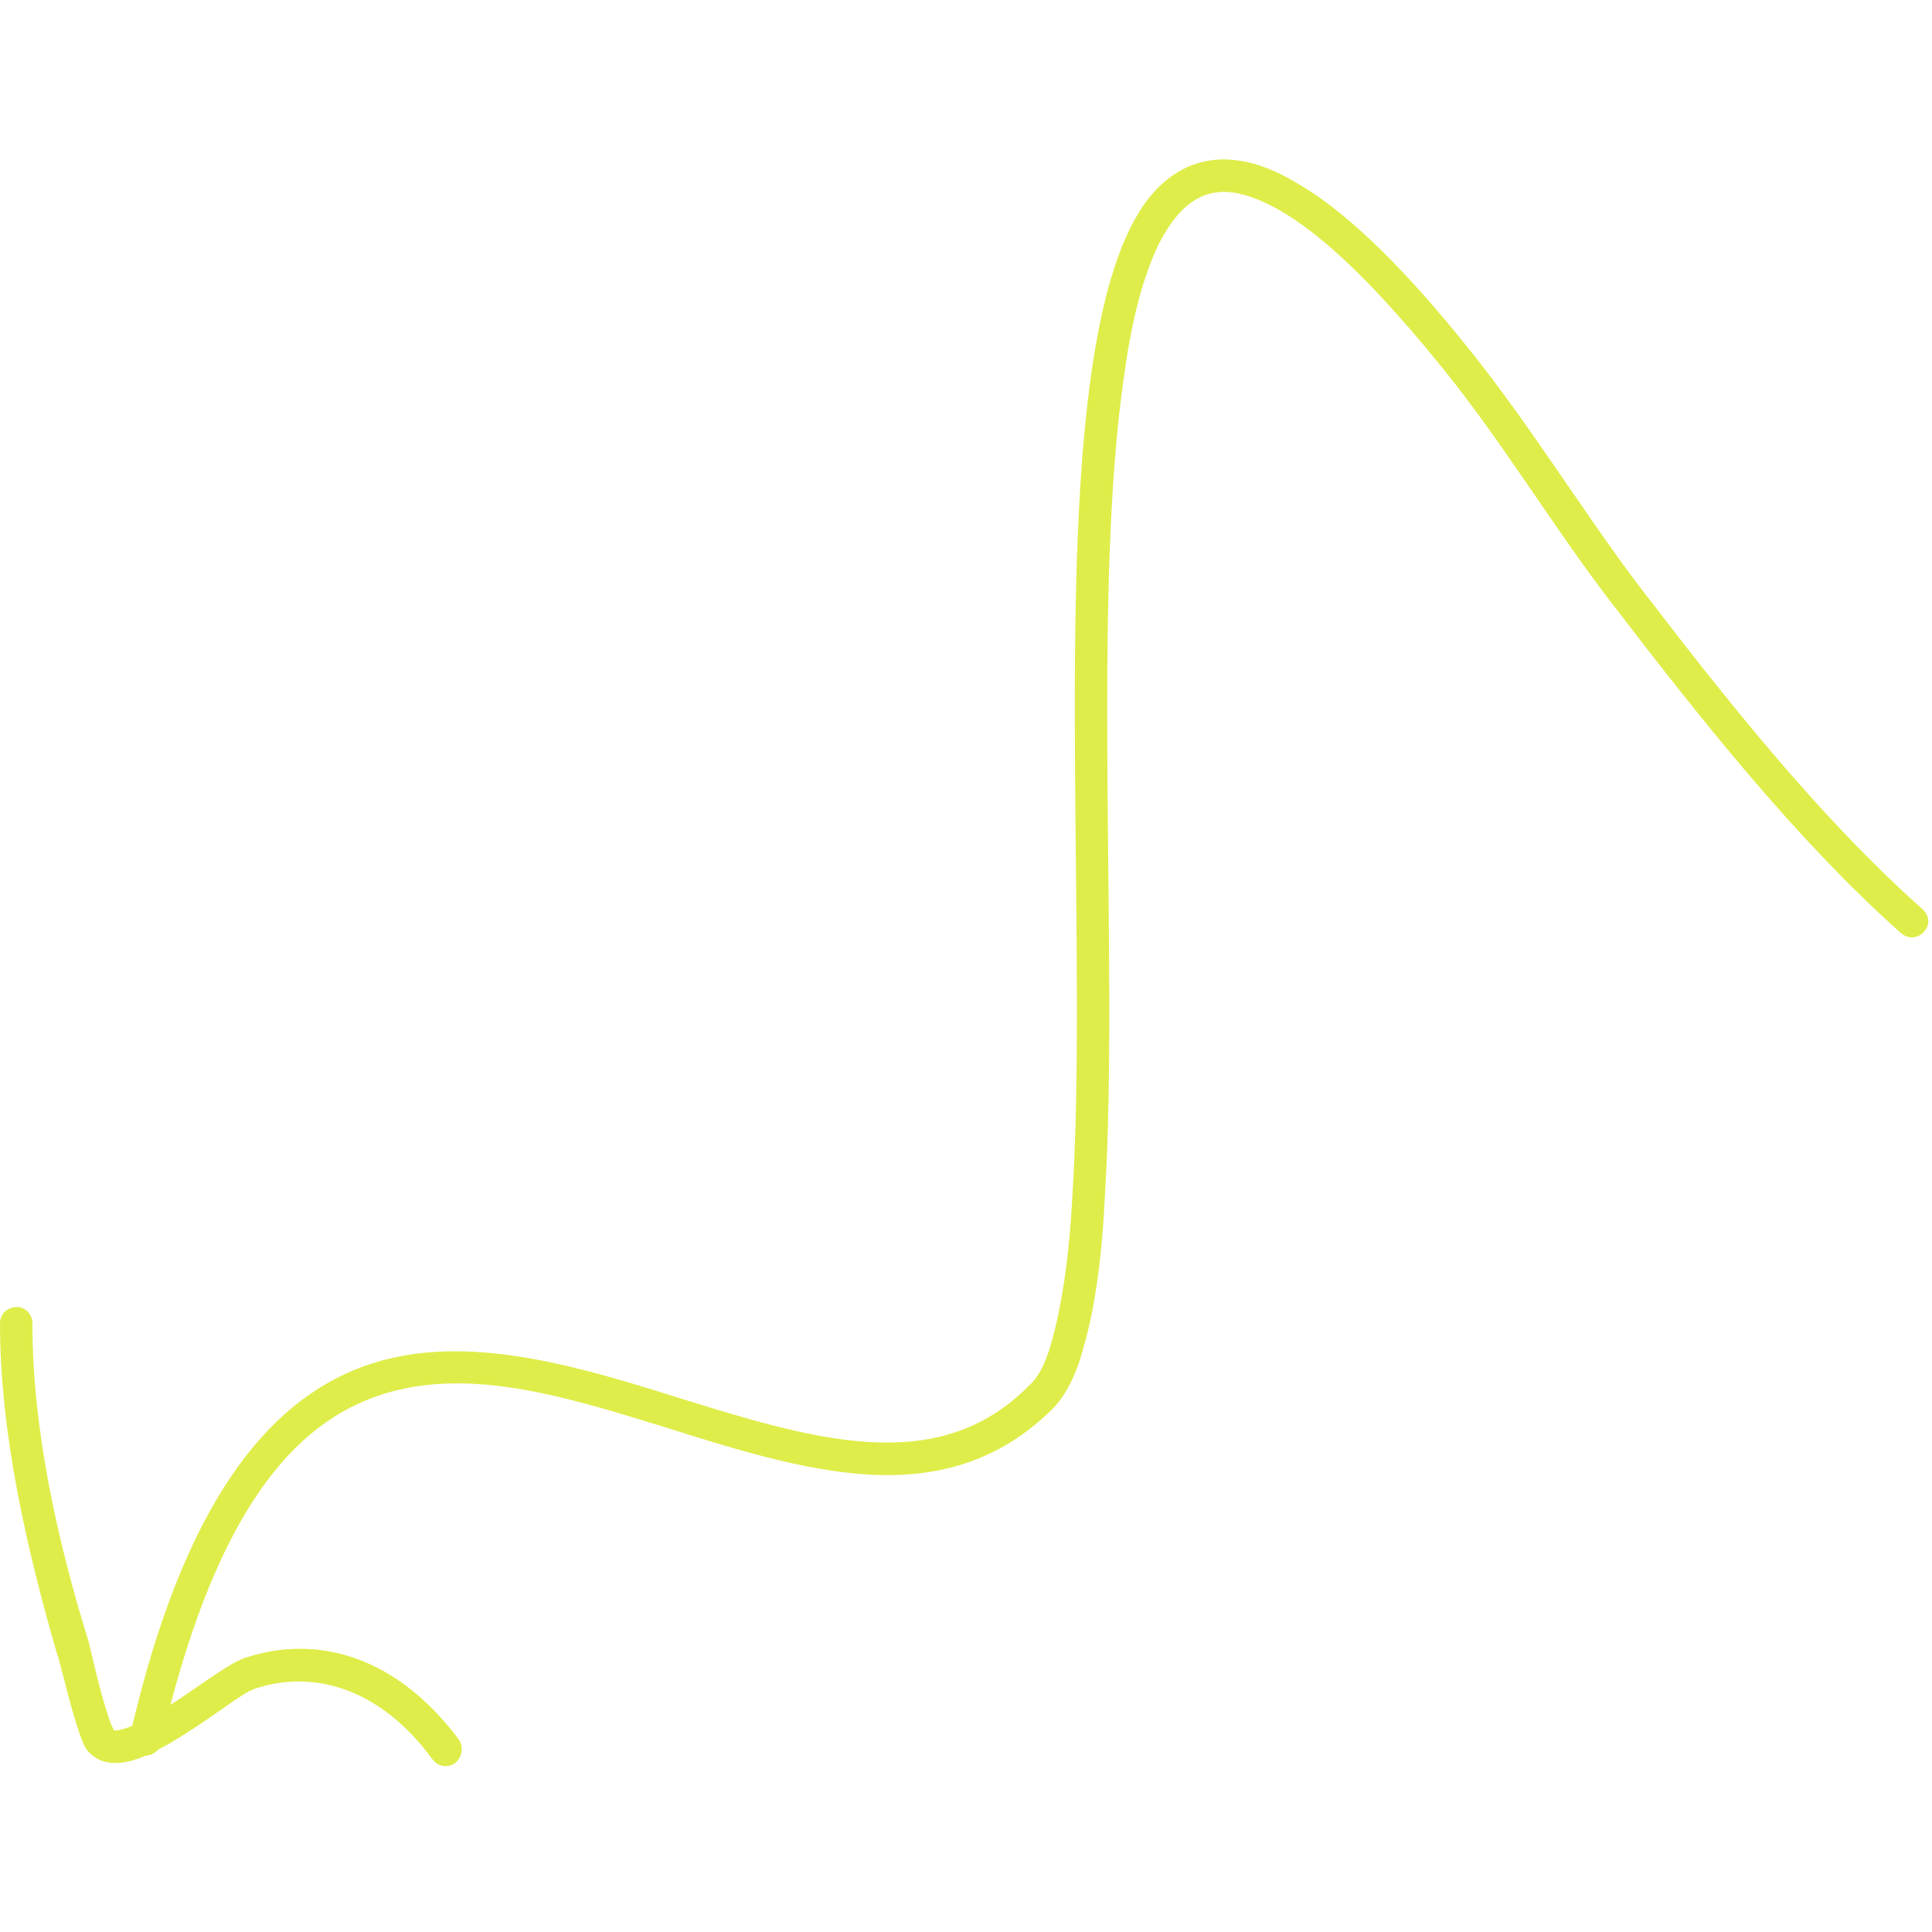 <svg width="130" height="130" viewBox="0 0 130 130" fill="none" xmlns="http://www.w3.org/2000/svg">
<path fill-rule="evenodd" clip-rule="evenodd" d="M10.832 117.29C14.245 102.664 19.174 96.209 25.148 94.021C31.121 91.828 37.852 93.905 44.584 95.986C49.229 97.45 53.97 98.944 58.331 99.213C62.882 99.496 67.148 98.454 70.846 94.782C71.699 93.901 72.458 92.471 72.932 90.565C73.691 87.979 74.165 84.46 74.354 80.33C75.302 64.665 73.406 40.008 75.682 24.991C76.156 21.539 76.914 18.612 77.957 16.458C78.905 14.584 80.042 13.318 81.559 12.996C82.792 12.733 84.214 13.101 86.016 14.101C89.05 15.808 92.652 19.29 97.203 24.937C101.185 29.88 104.504 35.449 108.391 40.506C114.459 48.423 120.811 56.447 127.922 62.799C128.396 63.2 129.059 63.16 129.438 62.71C129.912 62.258 129.818 61.567 129.344 61.165C122.328 54.903 116.071 46.984 110.098 39.178C106.305 34.108 102.892 28.525 98.91 23.569C94.17 17.625 90.283 13.997 87.059 12.2C84.784 10.865 82.792 10.502 81.085 10.854C79.379 11.216 77.862 12.341 76.725 14.144C75.207 16.529 74.164 20.183 73.501 24.668C71.225 39.737 73.122 64.483 72.174 80.204C71.984 84.144 71.51 87.505 70.846 89.973C70.467 91.436 69.993 92.564 69.234 93.24C66.105 96.412 62.408 97.272 58.426 97.028C54.255 96.769 49.704 95.306 45.153 93.896C38.042 91.666 30.741 89.618 24.389 91.967C18.037 94.319 12.348 101.07 8.746 116.795C8.556 117.384 8.935 117.973 9.504 118.109C10.073 118.245 10.737 117.879 10.832 117.29Z" fill="#DFED4A"/>
<path fill-rule="evenodd" clip-rule="evenodd" d="M7.68 116.438C7.585 116.285 7.395 115.87 7.301 115.526C6.732 113.856 6.163 111.264 5.974 110.503C3.888 103.776 2.181 96.245 2.181 89.039C2.181 88.435 1.707 87.946 1.138 87.947C0.474 87.948 0 88.438 0 89.043C0 96.457 1.801 104.207 3.792 111.13C4.077 111.901 4.646 114.532 5.215 116.229C5.404 116.839 5.594 117.343 5.784 117.661C5.974 117.921 6.163 118.1 6.352 118.213C6.732 118.504 7.301 118.646 7.87 118.627C8.534 118.606 9.292 118.387 10.05 118.015C11.662 117.288 13.558 115.957 15.075 114.905C15.928 114.301 16.687 113.786 17.161 113.628C21.238 112.277 25.694 113.717 29.107 118.394C29.486 118.88 30.15 118.985 30.624 118.627C31.098 118.27 31.193 117.584 30.909 117.097C26.737 111.488 21.427 109.928 16.497 111.55C15.265 111.941 12.61 114.1 10.24 115.479C9.482 115.873 8.818 116.198 8.249 116.357C8.059 116.403 7.964 116.435 7.775 116.439C7.775 116.442 7.68 116.445 7.68 116.438Z" fill="#DFED4A"/>
</svg>
